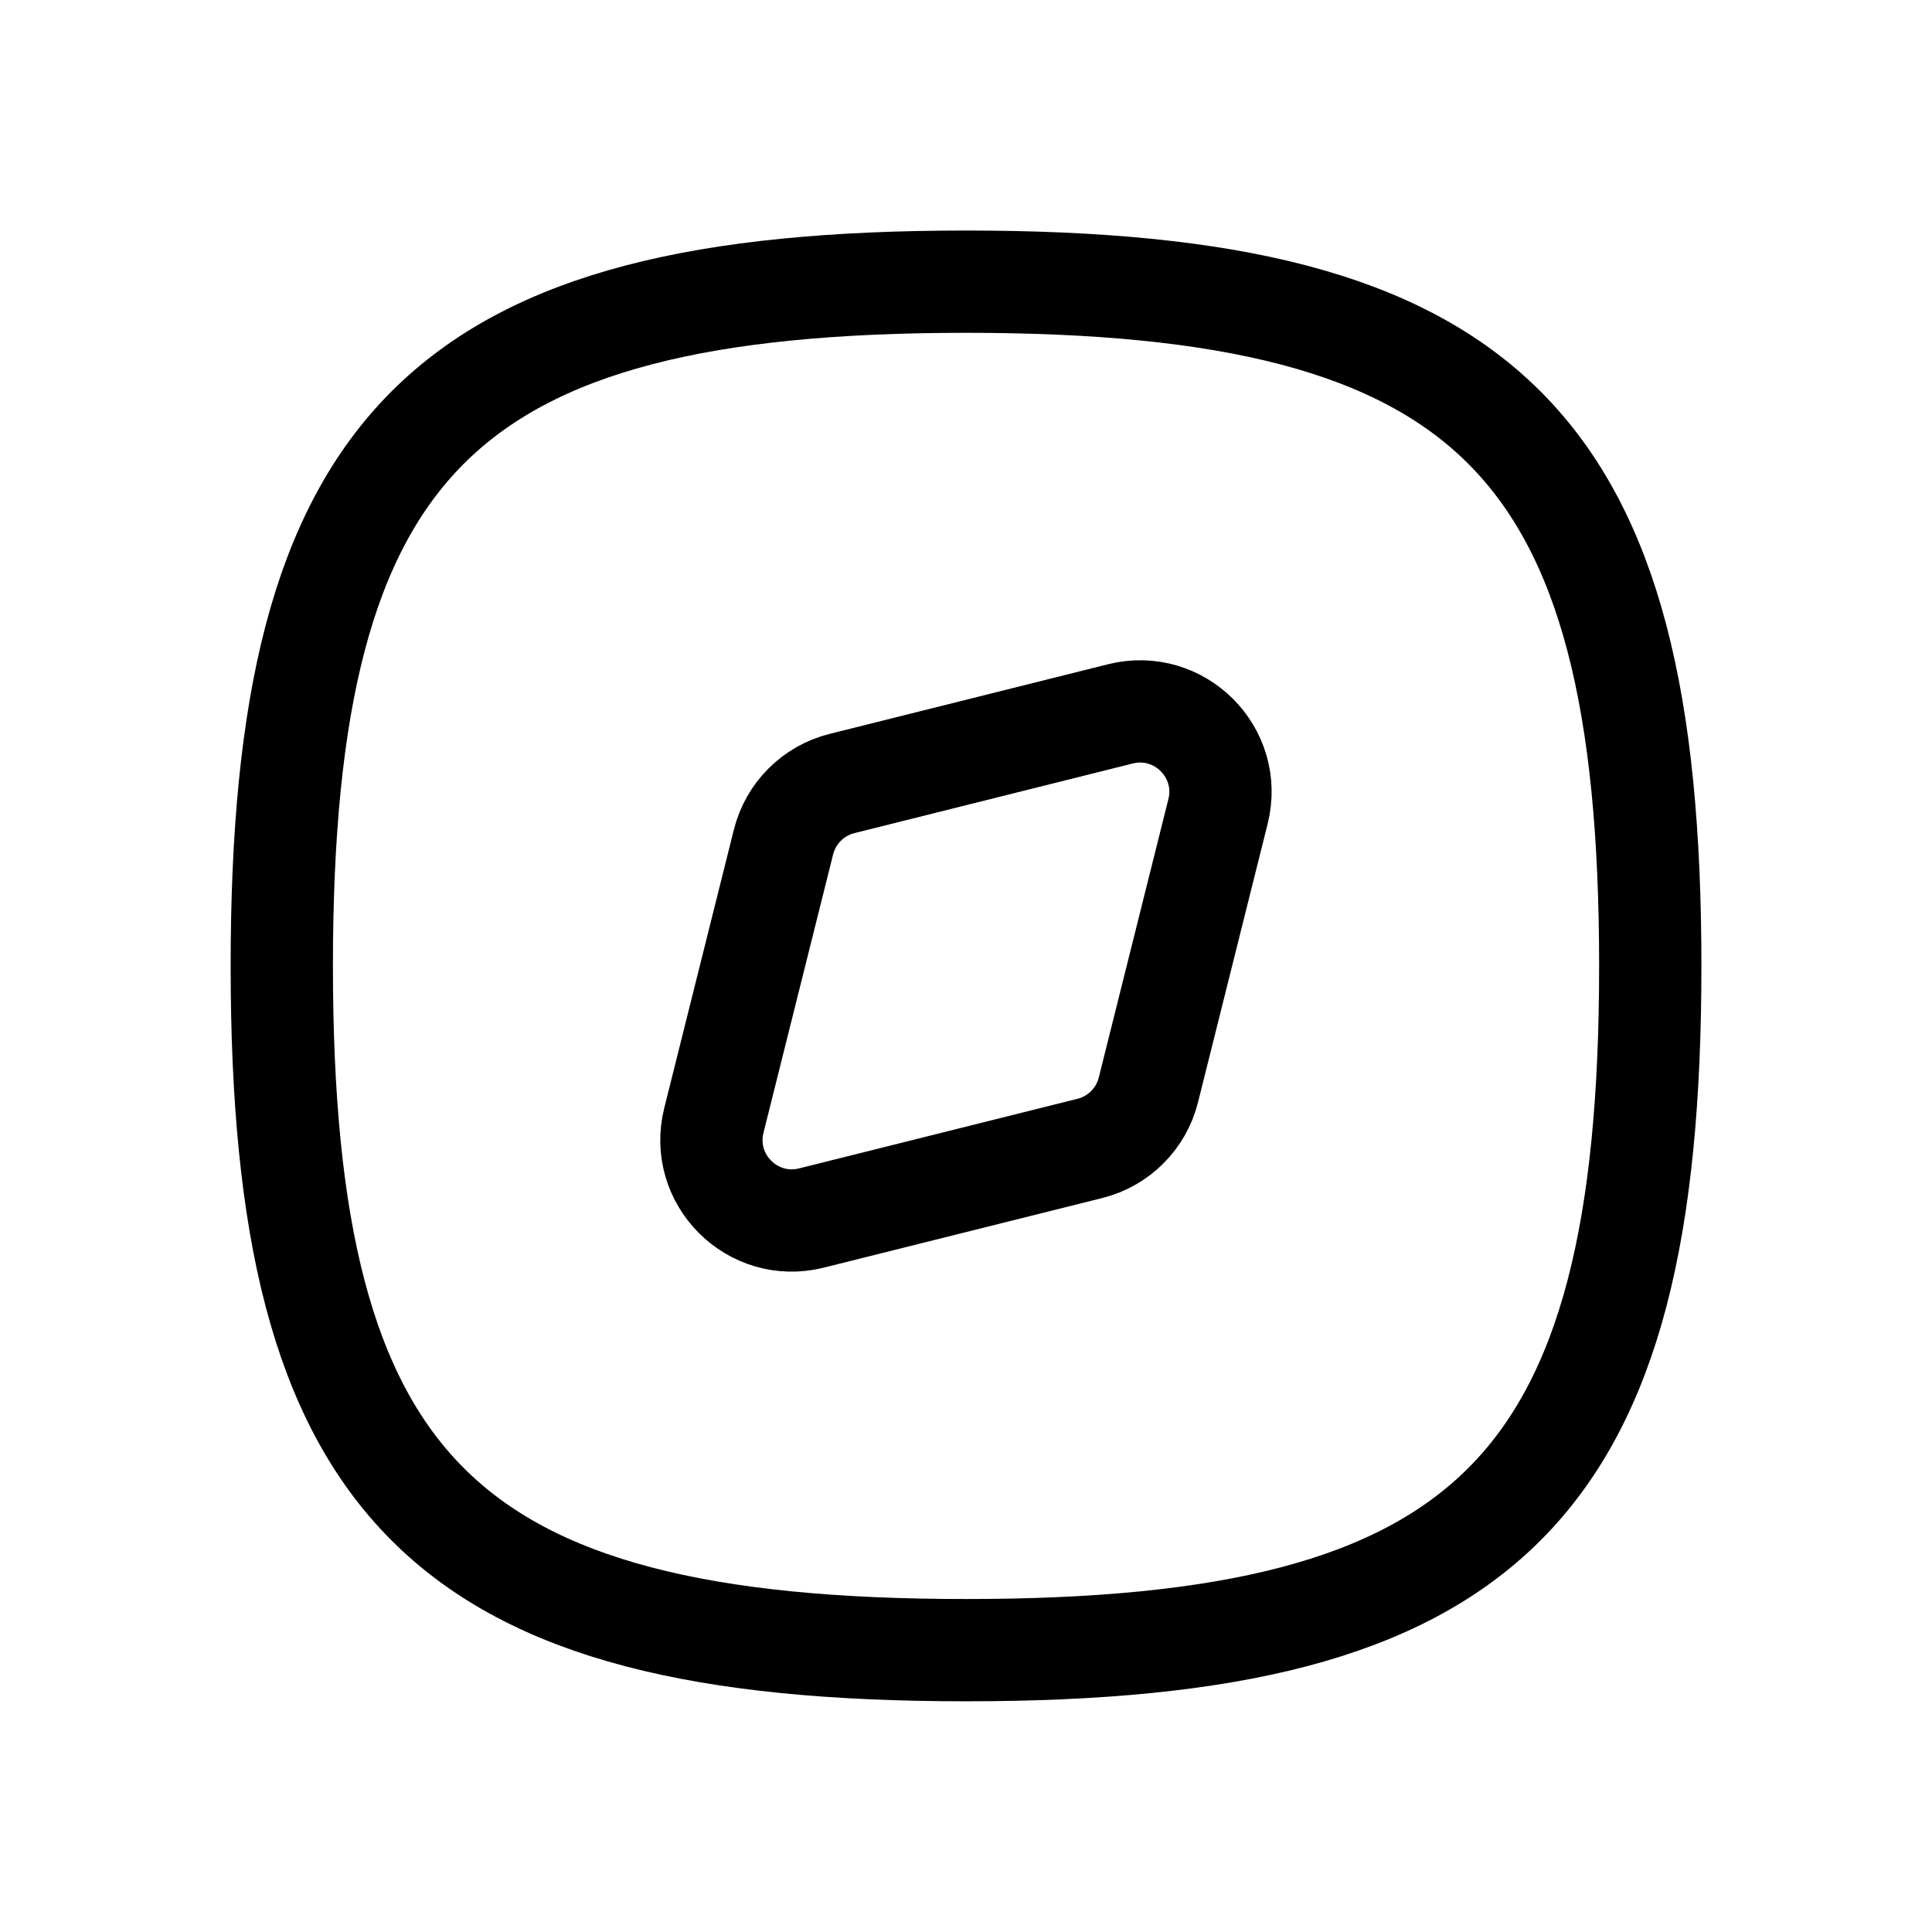 <svg width="34" height="34" viewBox="0 0 34 34" fill="none" xmlns="http://www.w3.org/2000/svg">
<path d="M13.788 14.819C13.915 14.311 14.311 13.915 14.819 13.788L19.717 12.563C20.755 12.304 21.695 13.243 21.435 14.281L20.21 19.18C20.084 19.687 19.687 20.084 19.18 20.21L14.281 21.435C13.243 21.695 12.304 20.755 12.563 19.717L13.788 14.819Z" stroke="#000" stroke-width="1.8" stroke-linecap="round" stroke-linejoin="round"/>
<path d="M17.001 4.957C7.792 4.957 4.959 7.79 4.959 16.999C4.959 26.207 7.792 29.04 17.001 29.04C26.209 29.04 29.042 26.207 29.042 16.999C29.042 7.79 26.209 4.957 17.001 4.957Z" stroke="#000" stroke-width="1.8" stroke-linecap="round" stroke-linejoin="round"/>
</svg>
